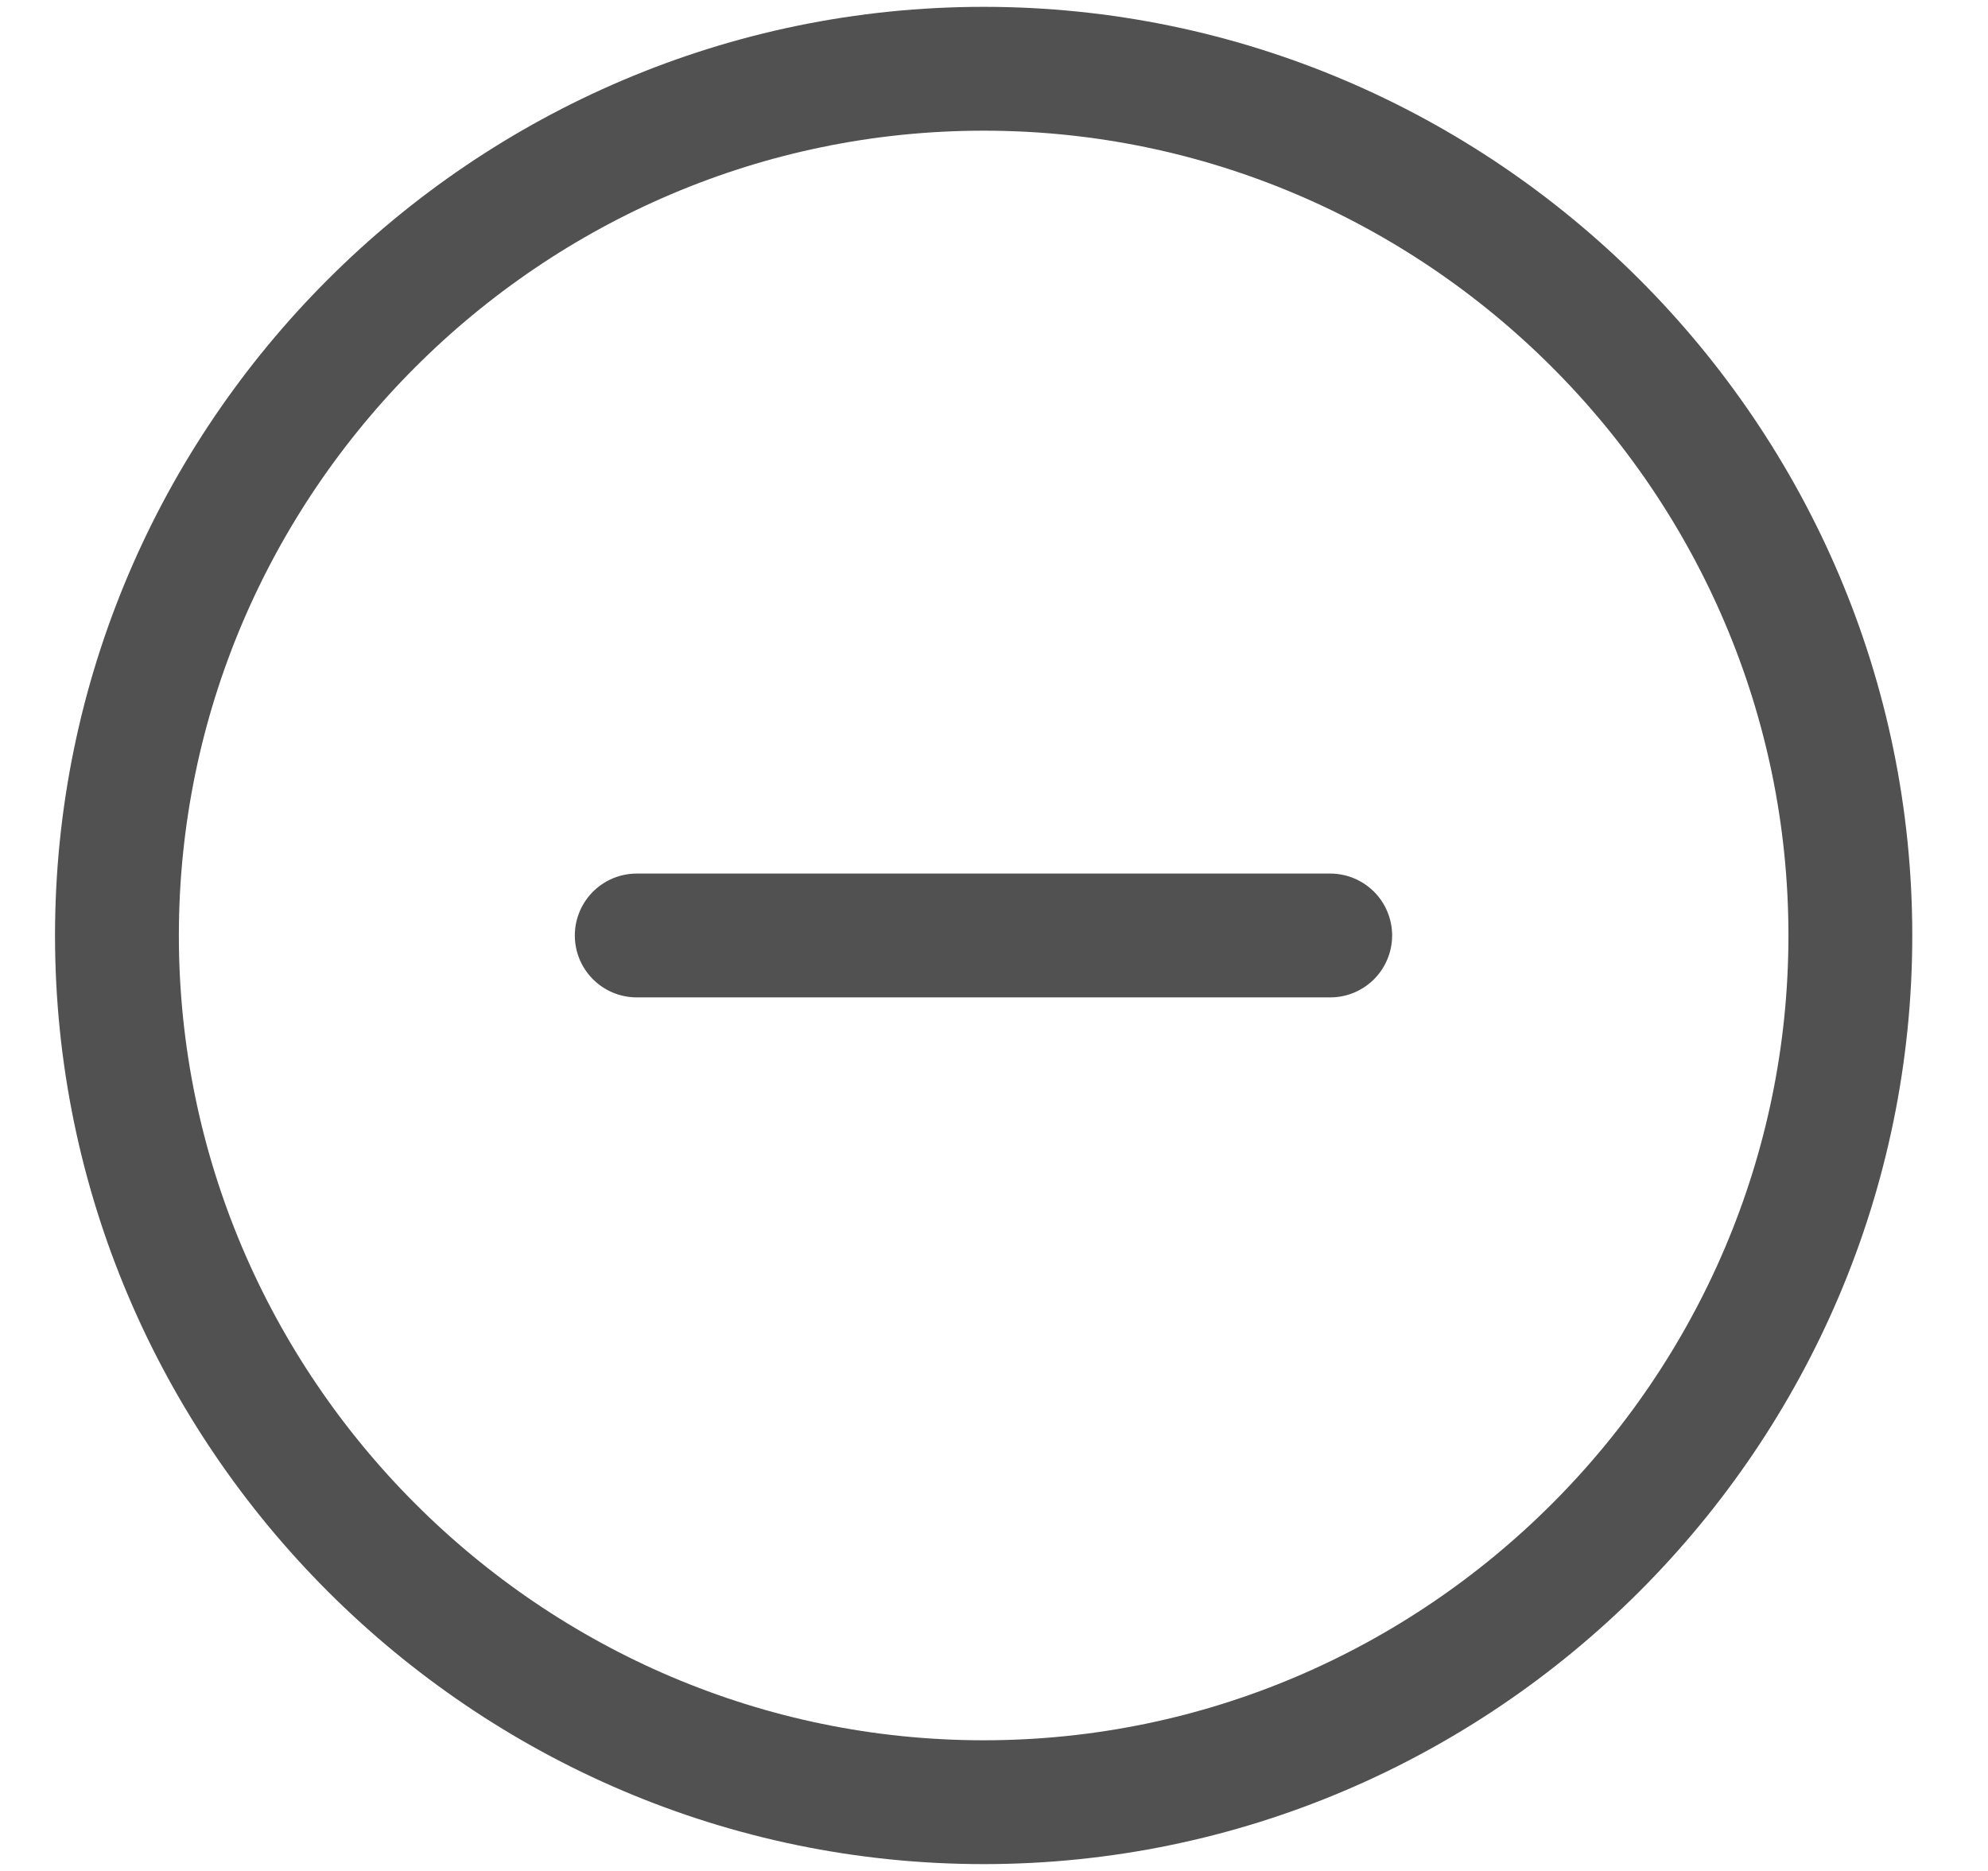 <svg width="17" height="16" viewBox="0 0 17 16" fill="none" xmlns="http://www.w3.org/2000/svg">
<path d="M8.412 15.412C12.488 15.412 15.823 12.076 15.823 8C15.823 3.923 12.488 0.588 8.412 0.588C4.335 0.588 1 3.923 1 8C1 12.076 4.335 15.412 8.412 15.412Z" stroke="#515151" stroke-width="1.059" stroke-linecap="round" stroke-linejoin="round"/>
<path d="M5.445 8H11.375" stroke="#515151" stroke-width="1.059" stroke-linecap="round" stroke-linejoin="round"/>
</svg>

